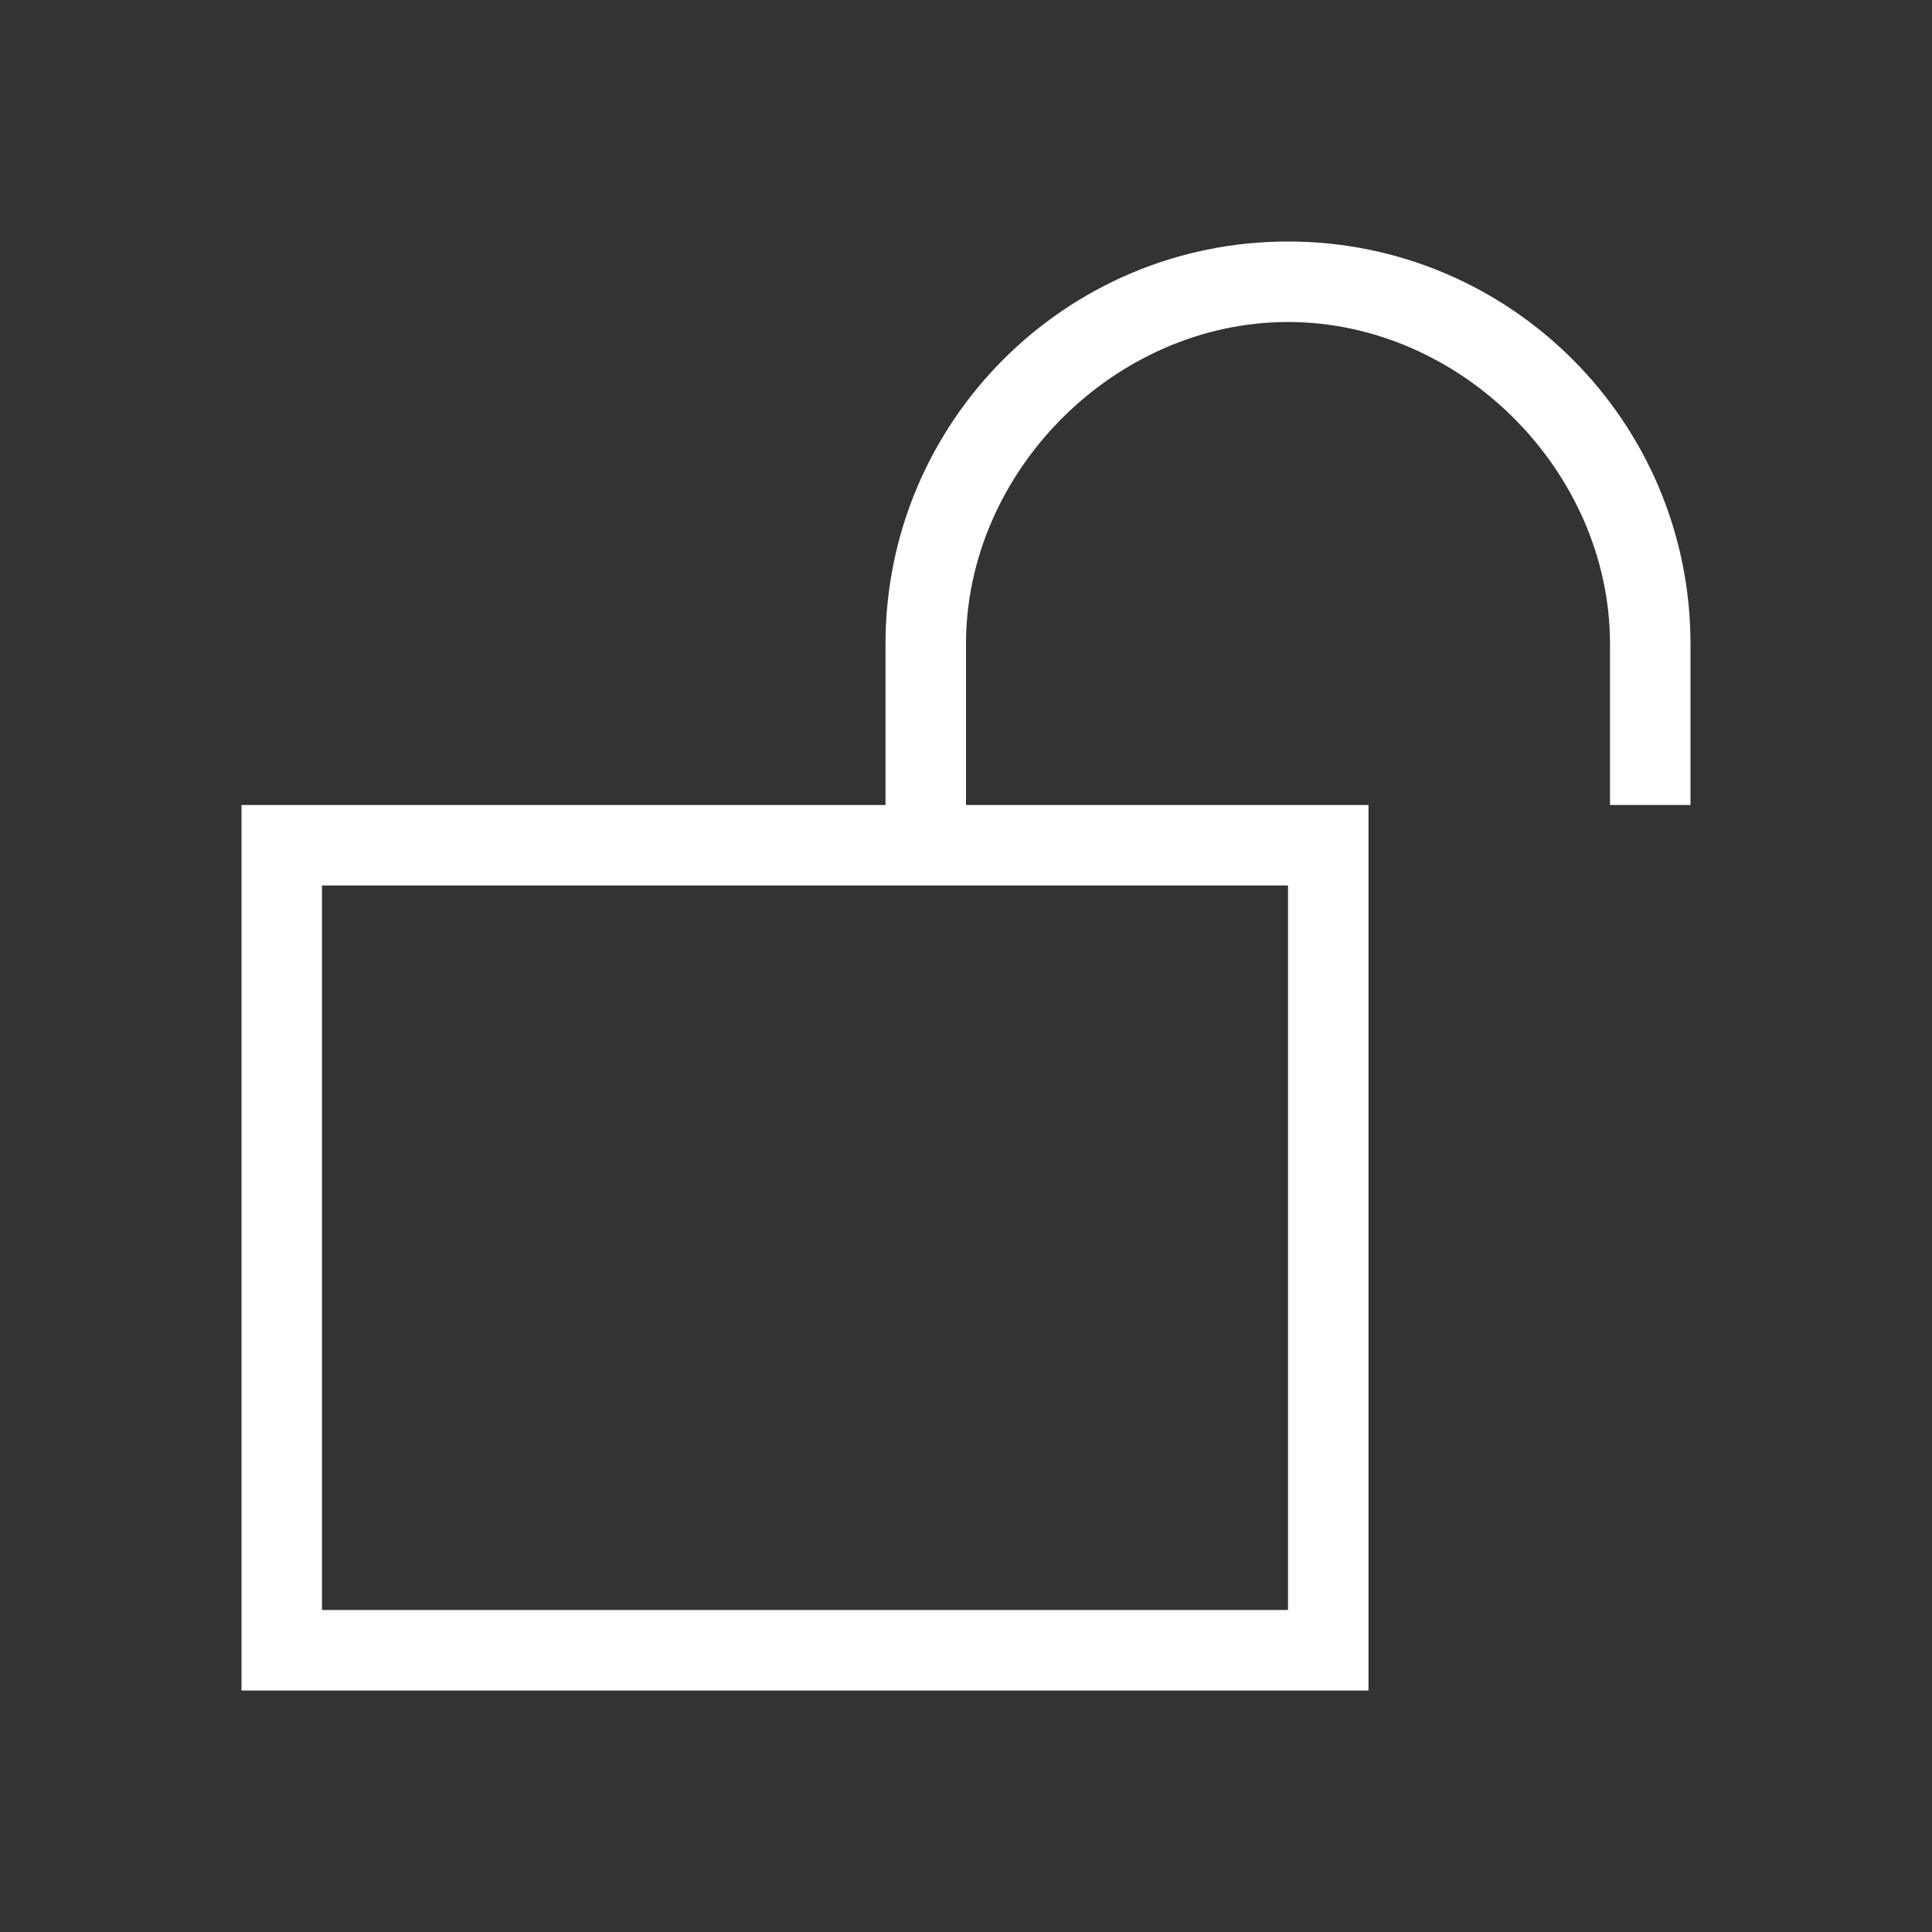 <svg xmlns="http://www.w3.org/2000/svg" xmlns:xlink="http://www.w3.org/1999/xlink" width="24" height="24" viewBox="0 0 24 24" fill="#fff">
  <rect x="0" y="0" width="24" height="24" fill="#333333" stroke="none"/>
  <path d="M20,8 C20,5.852 18.148,4 16,4 C13.852,4 12,5.852 12,8 L12,10 L17,10 L17,21 L3,21 L3,10 L11,10 L11,8 C11,5.239 13.239,3 16,3 C18.761,3 21,5.239 21,8 L21,10 L20,10 L20,8 Z M4,20 L16,20 L16,11 L4,11 L4,20 Z"/>
</svg>
